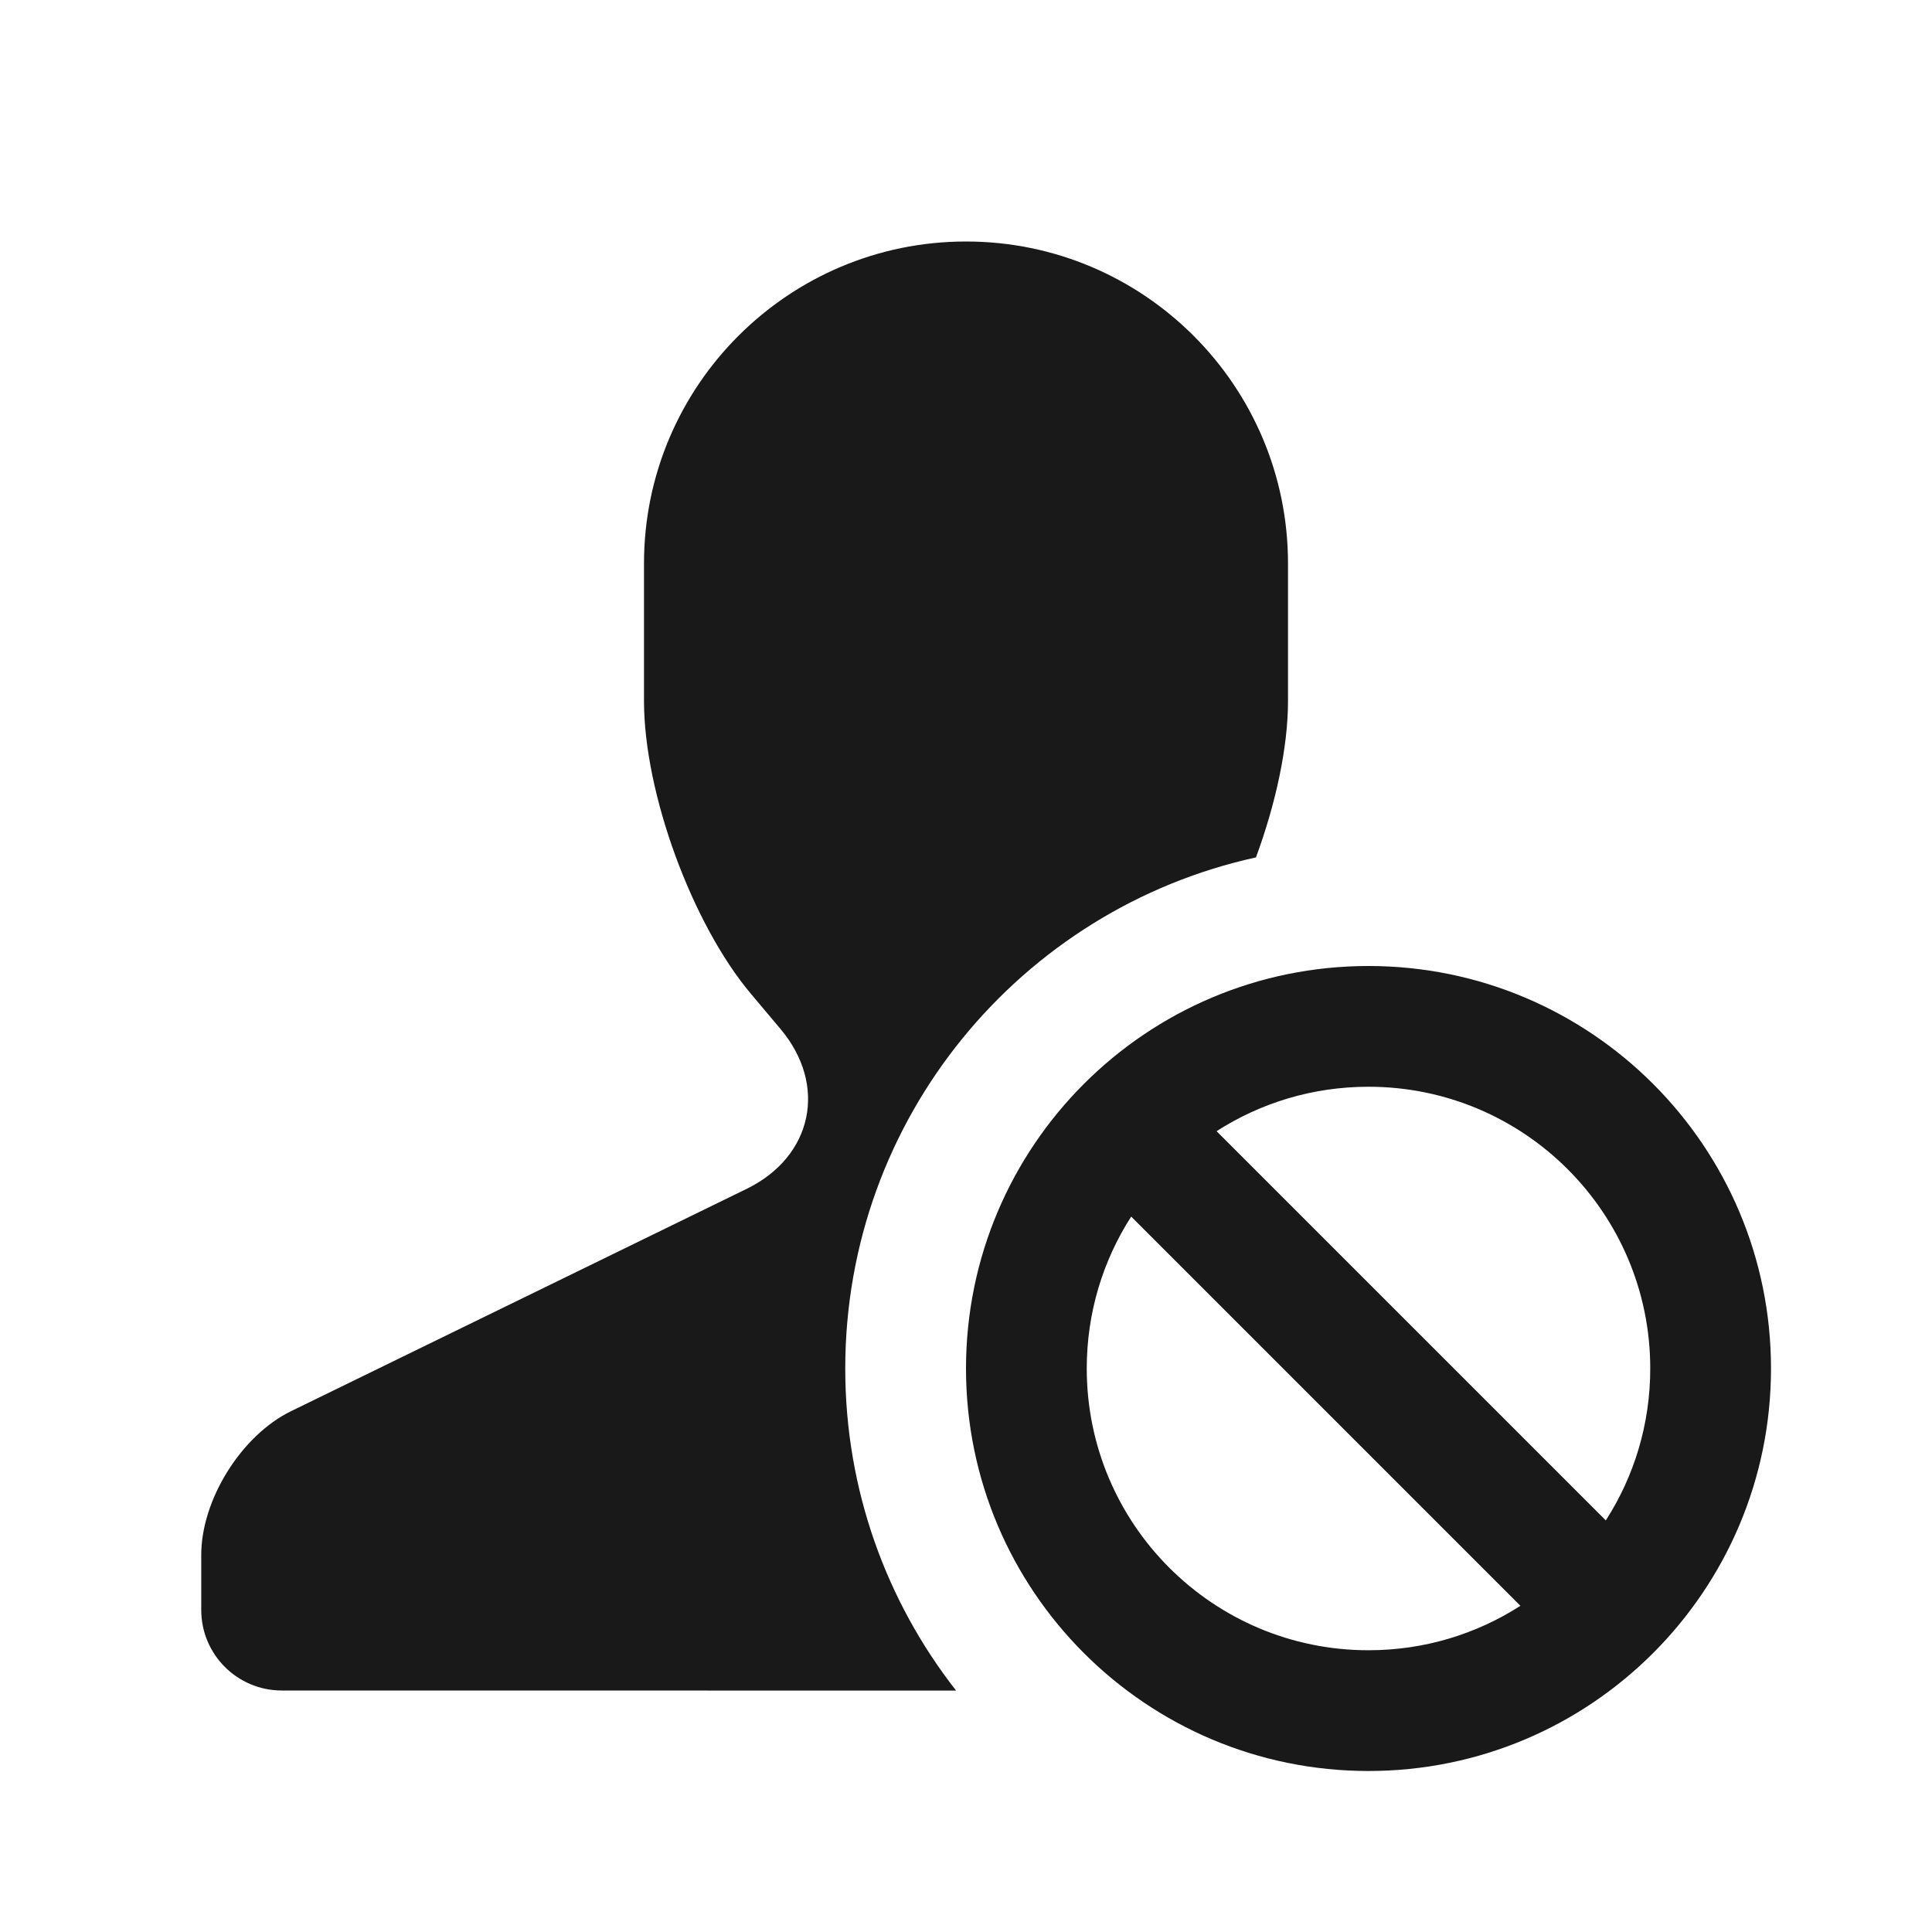 <?xml version="1.0" encoding="UTF-8"?>
<svg width="24px" height="24px" viewBox="0 0 24 24" version="1.1" xmlns="http://www.w3.org/2000/svg" xmlns:xlink="http://www.w3.org/1999/xlink">
    <title>0.图标/视频号/icons_filled_channels_Blacklist</title>
    <g id="0.图标/视频号/icons_filled_channels_Blacklist" stroke="none" stroke-width="1" fill="none" fill-rule="evenodd" fill-opacity="0.9">
        <g id="编组" fill="#000000">
            <path d="M17,12 C19.761,12 22,14.239 22,17 C22,19.761 19.761,22 17,22 C14.239,22 12,19.761 12,17 C12,14.239 14.239,12 17,12 Z M12,3 C14.209,3 16,4.793 16,7 L16,8.71 C16,9.285 15.847,9.986 15.602,10.651 C12.684,11.29 10.5,13.89 10.5,17 C10.5,18.509 11.014,19.898 11.877,21.001 L3.5,21 C2.948,21 2.5,20.552 2.5,20 L2.5,19.315 C2.5,18.63 2.998,17.832 3.614,17.531 L9.274,14.769 C10.095,14.369 10.286,13.481 9.693,12.779 L9.332,12.35 C8.596,11.478 8,9.849 8,8.709 L8,7 C8,4.791 9.795,3 12,3 Z M14.052,15.113 C13.702,15.658 13.5,16.305 13.5,17 C13.5,18.933 15.067,20.5 17,20.5 C17.695,20.5 18.342,20.298 18.887,19.948 L14.052,15.113 Z M17,13.5 C16.305,13.5 15.658,13.702 15.113,14.052 L19.948,18.887 C20.298,18.342 20.5,17.695 20.5,17 C20.5,15.067 18.933,13.5 17,13.5 Z" id="形状结合"></path>
        </g>
    </g>
</svg>
